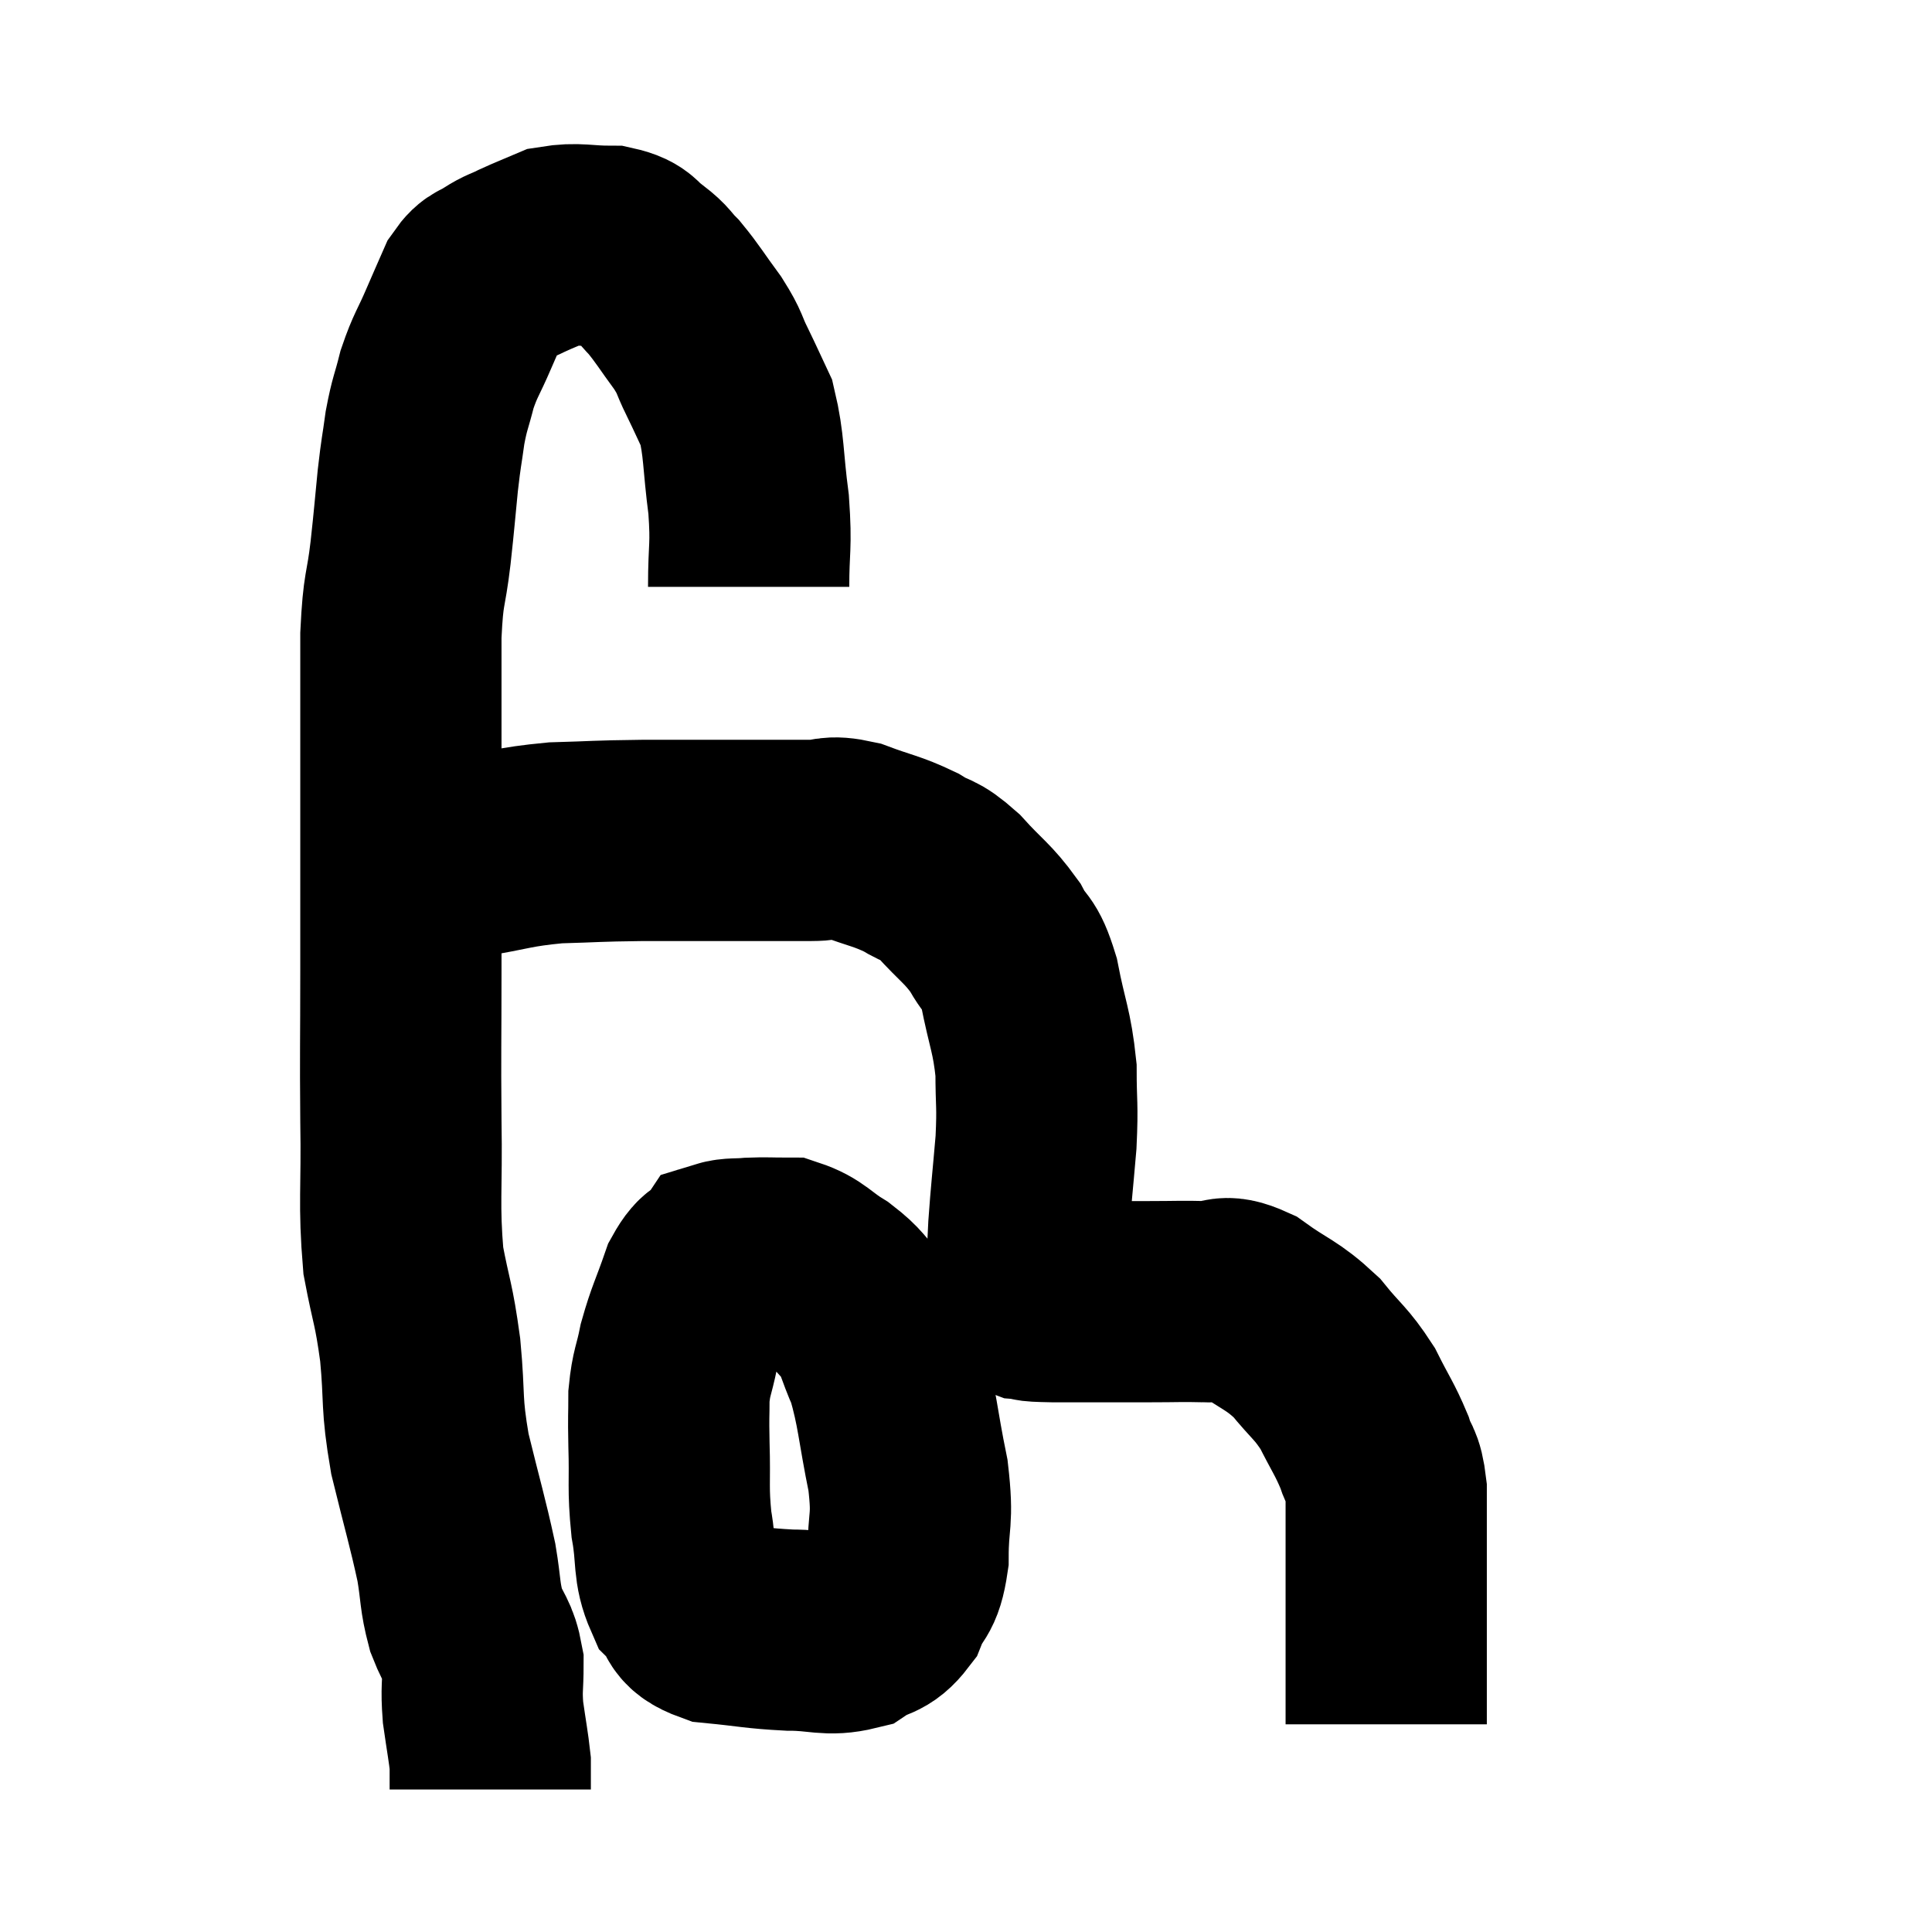 <svg width="48" height="48" viewBox="0 0 48 48" xmlns="http://www.w3.org/2000/svg"><path d="M 18.6 14.58 C 18.6 13.56, 18.675 13.62, 18.6 12.54 C 18.45 11.4, 18.495 11.085, 18.3 10.26 C 18.06 9.75, 18.06 9.735, 17.82 9.24 C 17.58 8.76, 17.67 8.805, 17.34 8.28 C 16.92 7.71, 16.845 7.56, 16.5 7.14 C 16.23 6.87, 16.29 6.855, 15.96 6.6 C 15.57 6.36, 15.72 6.24, 15.18 6.12 C 14.49 6.12, 14.355 6.03, 13.8 6.12 C 13.38 6.3, 13.32 6.315, 12.96 6.48 C 12.66 6.63, 12.645 6.6, 12.36 6.78 C 12.09 6.99, 12.06 6.855, 11.82 7.2 C 11.61 7.68, 11.64 7.605, 11.4 8.16 C 11.13 8.79, 11.07 8.805, 10.86 9.42 C 10.71 10.02, 10.68 9.99, 10.56 10.62 C 10.47 11.28, 10.47 11.16, 10.38 11.94 C 10.29 12.84, 10.305 12.78, 10.2 13.74 C 10.08 14.76, 10.02 14.535, 9.96 15.78 C 9.96 17.25, 9.96 17.445, 9.96 18.72 C 9.96 19.8, 9.96 19.53, 9.96 20.88 C 9.96 22.5, 9.96 22.38, 9.96 24.12 C 9.96 25.98, 9.945 26.04, 9.96 27.84 C 9.99 29.58, 9.9 29.895, 10.02 31.32 C 10.23 32.43, 10.275 32.34, 10.44 33.54 C 10.56 34.83, 10.455 34.8, 10.68 36.12 C 11.01 37.47, 11.115 37.785, 11.34 38.82 C 11.46 39.54, 11.415 39.63, 11.58 40.26 C 11.79 40.8, 11.895 40.77, 12 41.34 C 12 41.94, 11.955 41.925, 12 42.54 C 12.09 43.17, 12.135 43.395, 12.18 43.8 C 12.18 43.98, 12.18 43.995, 12.18 44.16 C 12.18 44.31, 12.18 44.385, 12.18 44.46 C 12.18 44.46, 12.18 44.46, 12.18 44.46 L 12.18 44.46" fill="none" stroke="black" stroke-width="5"></path><path d="M 11.58 21.3 C 12.69 21.12, 12.705 21.045, 13.8 20.94 C 14.88 20.91, 14.73 20.895, 15.96 20.88 C 17.34 20.88, 17.67 20.88, 18.72 20.88 C 19.44 20.88, 19.545 20.88, 20.16 20.88 C 20.67 20.88, 20.565 20.745, 21.18 20.88 C 21.9 21.15, 22.02 21.135, 22.62 21.42 C 23.1 21.72, 23.055 21.555, 23.58 22.02 C 24.15 22.65, 24.285 22.68, 24.72 23.28 C 25.02 23.85, 25.065 23.595, 25.32 24.42 C 25.53 25.5, 25.635 25.59, 25.74 26.58 C 25.74 27.48, 25.785 27.405, 25.74 28.38 C 25.65 29.43, 25.62 29.64, 25.56 30.48 C 25.53 31.11, 25.515 31.38, 25.5 31.74 C 25.5 31.83, 25.5 31.83, 25.5 31.92 C 25.5 32.01, 25.5 32.055, 25.5 32.1 C 25.5 32.1, 25.5 32.055, 25.5 32.1 C 25.5 32.19, 25.335 32.22, 25.5 32.28 C 25.83 32.31, 25.395 32.325, 26.16 32.34 C 27.36 32.34, 27.615 32.34, 28.56 32.34 C 29.25 32.34, 29.34 32.325, 29.94 32.34 C 30.45 32.37, 30.33 32.115, 30.96 32.4 C 31.71 32.94, 31.83 32.895, 32.46 33.48 C 32.97 34.11, 33.06 34.095, 33.48 34.74 C 33.81 35.4, 33.9 35.49, 34.14 36.06 C 34.29 36.54, 34.365 36.39, 34.44 37.02 C 34.44 37.8, 34.44 38.055, 34.44 38.58 C 34.44 38.85, 34.44 38.82, 34.44 39.12 C 34.44 39.45, 34.44 39.345, 34.44 39.78 C 34.44 40.32, 34.44 40.335, 34.44 40.86 C 34.44 41.37, 34.44 41.49, 34.44 41.88 C 34.44 42.15, 34.44 42.18, 34.44 42.42 C 34.44 42.63, 34.44 42.735, 34.44 42.84 L 34.44 42.84" fill="none" stroke="black" stroke-width="5"></path><path d="M 19.62 31.8 C 19.17 31.68, 19.11 31.68, 18.72 31.56 C 18.39 31.44, 18.39 31.23, 18.06 31.32 C 17.73 31.62, 17.7 31.38, 17.4 31.92 C 17.13 32.7, 17.055 32.79, 16.86 33.48 C 16.74 34.08, 16.68 34.08, 16.62 34.68 C 16.62 35.28, 16.605 35.085, 16.62 35.88 C 16.65 36.87, 16.59 36.945, 16.68 37.86 C 16.83 38.7, 16.71 38.925, 16.98 39.54 C 17.37 39.93, 17.1 40.08, 17.76 40.32 C 18.69 40.41, 18.765 40.455, 19.62 40.5 C 20.4 40.5, 20.565 40.65, 21.18 40.5 C 21.63 40.2, 21.735 40.35, 22.08 39.9 C 22.32 39.3, 22.44 39.51, 22.56 38.7 C 22.56 37.68, 22.695 37.83, 22.56 36.66 C 22.29 35.34, 22.305 35.01, 22.02 34.02 C 21.72 33.36, 21.765 33.225, 21.42 32.7 C 21.03 32.31, 21.105 32.28, 20.64 31.92 C 20.1 31.59, 20.055 31.425, 19.56 31.26 C 19.11 31.26, 19.05 31.245, 18.66 31.26 C 18.33 31.29, 18.195 31.26, 18 31.32 L 17.88 31.5" fill="none" stroke="black" stroke-width="5"></path></svg>